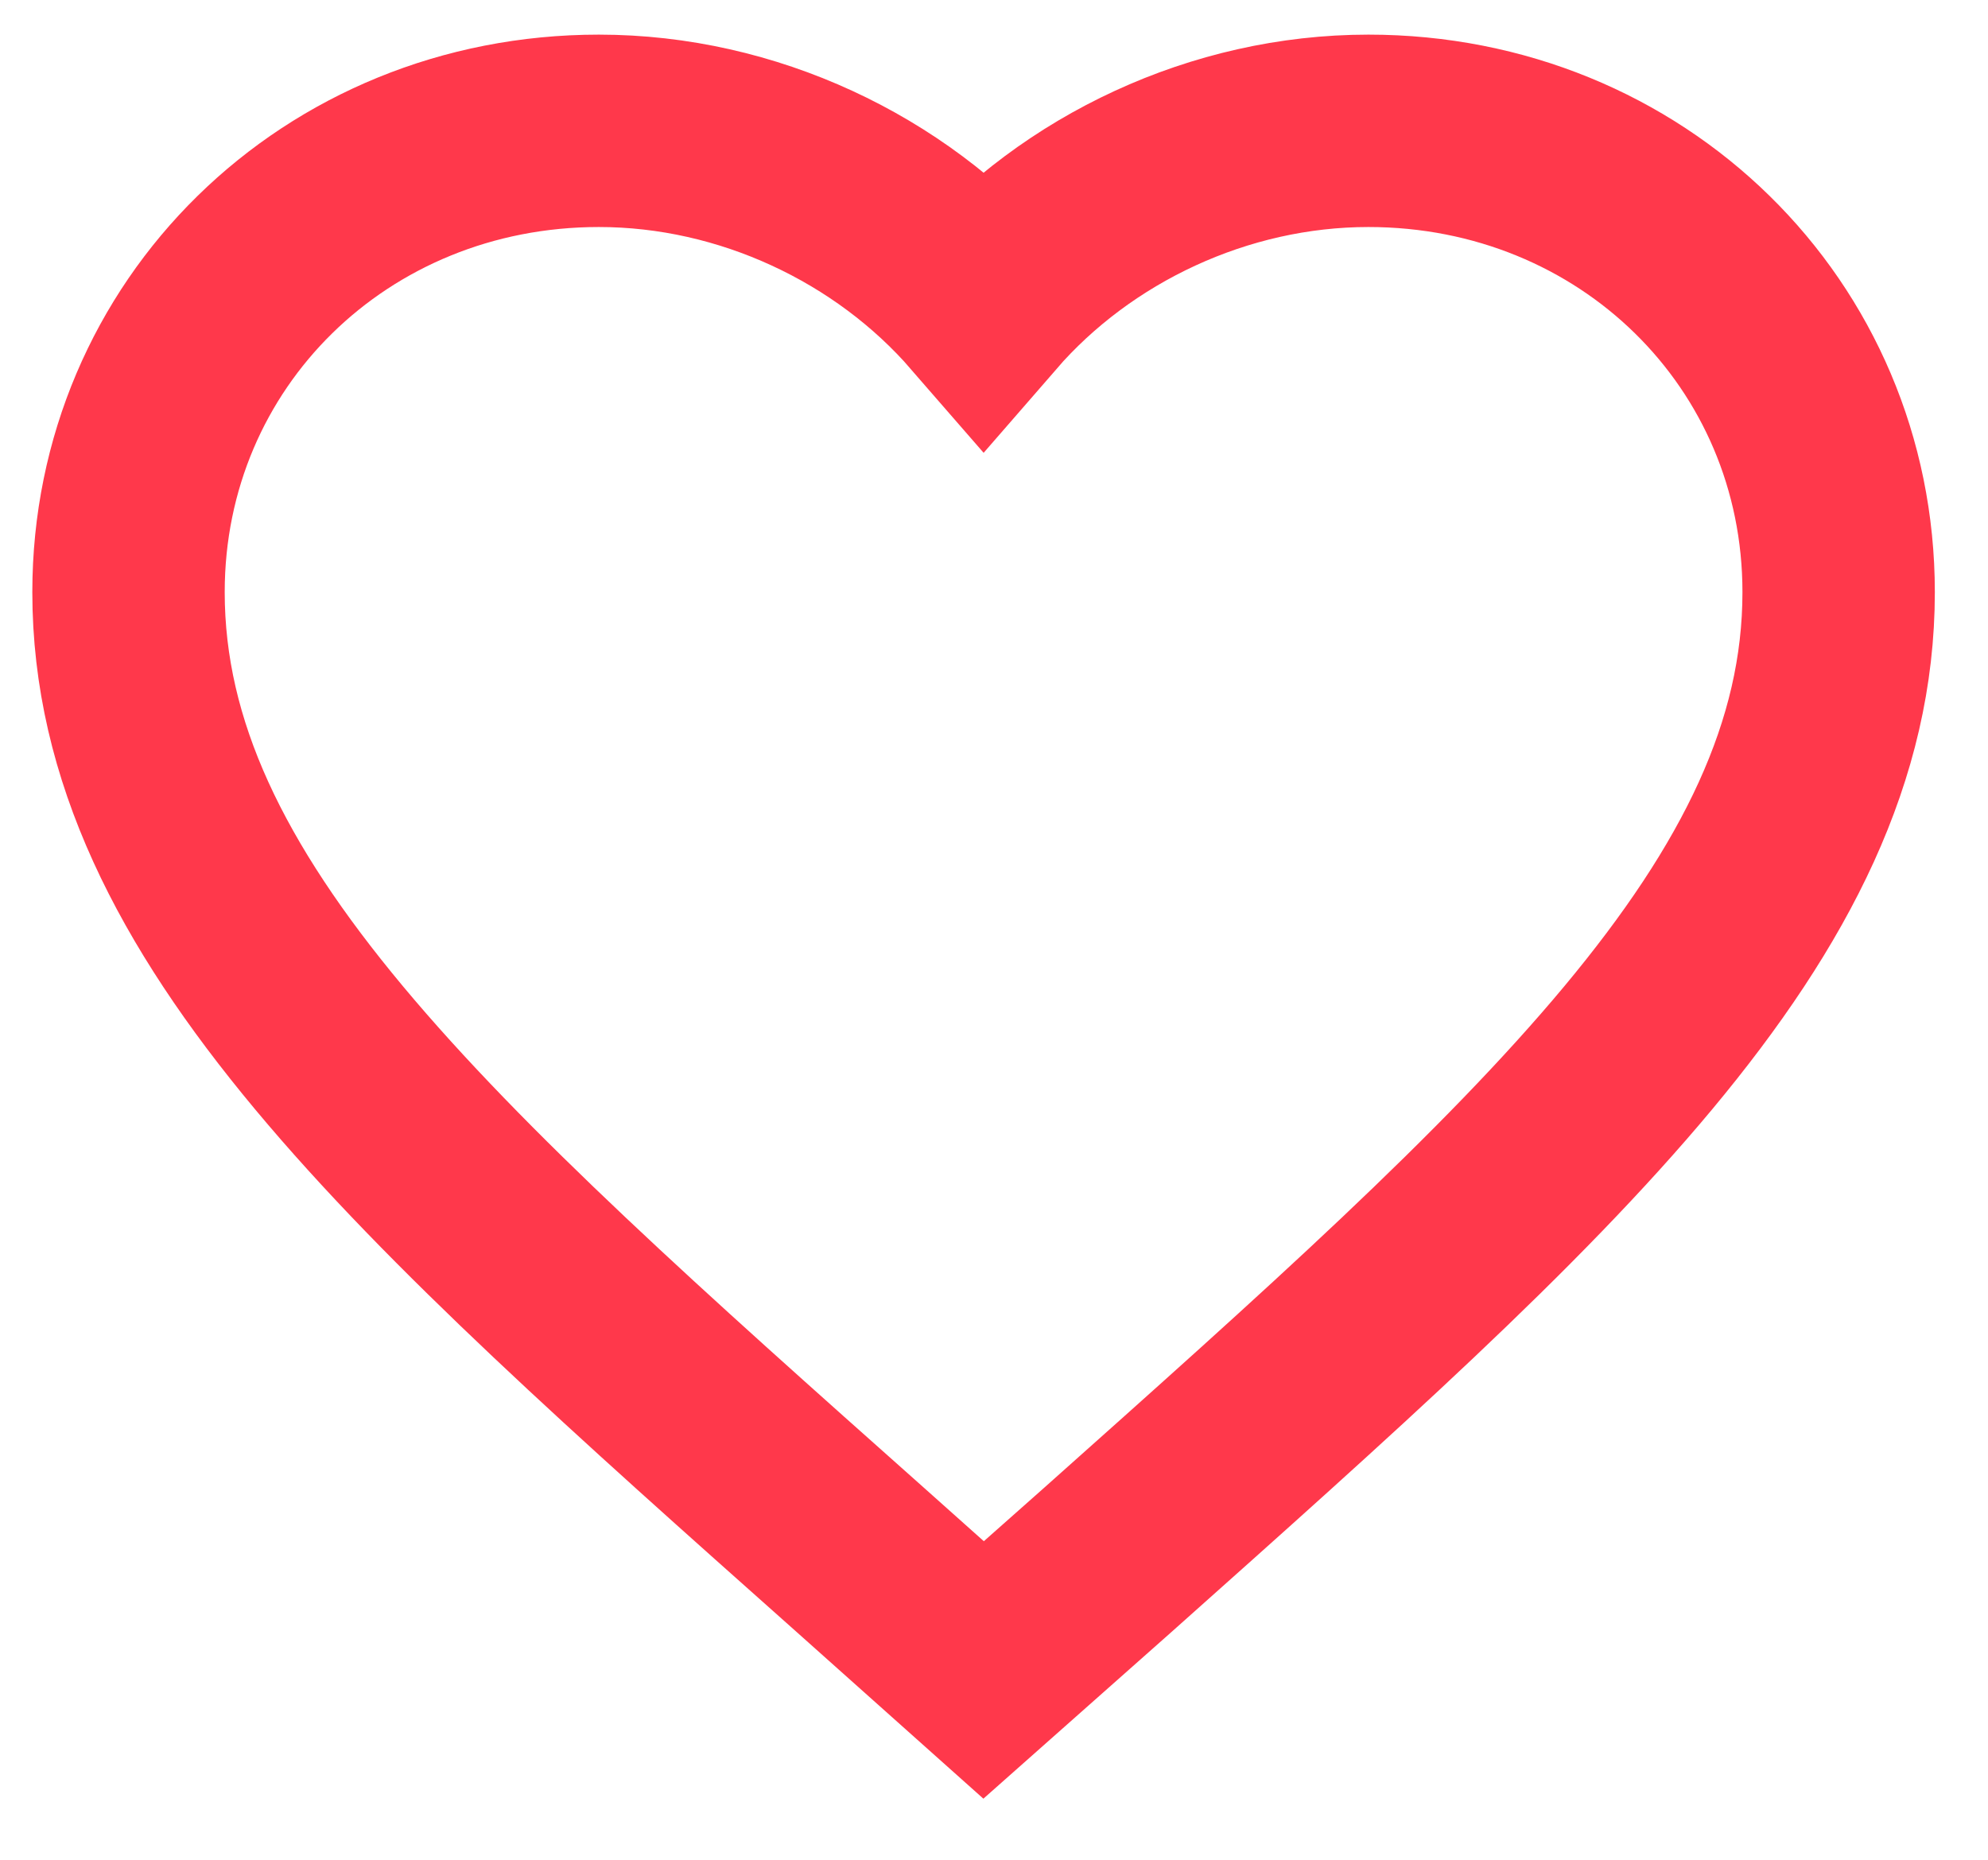 <svg width="31" height="29" viewBox="0 0 31 29" fill="none" xmlns="http://www.w3.org/2000/svg">
<path d="M15.338 26.04L13.404 24.314C6.538 18.206 2.004 14.177 2.004 9.233C2.004 5.205 5.231 2.04 9.338 2.04C11.658 2.04 13.884 3.099 15.338 4.773C16.791 3.099 19.018 2.04 21.338 2.04C25.444 2.04 28.671 5.205 28.671 9.233C28.671 14.177 24.138 18.206 17.271 24.327L15.338 26.04Z" stroke="#FF384B" stroke-width="3"/>
</svg>
